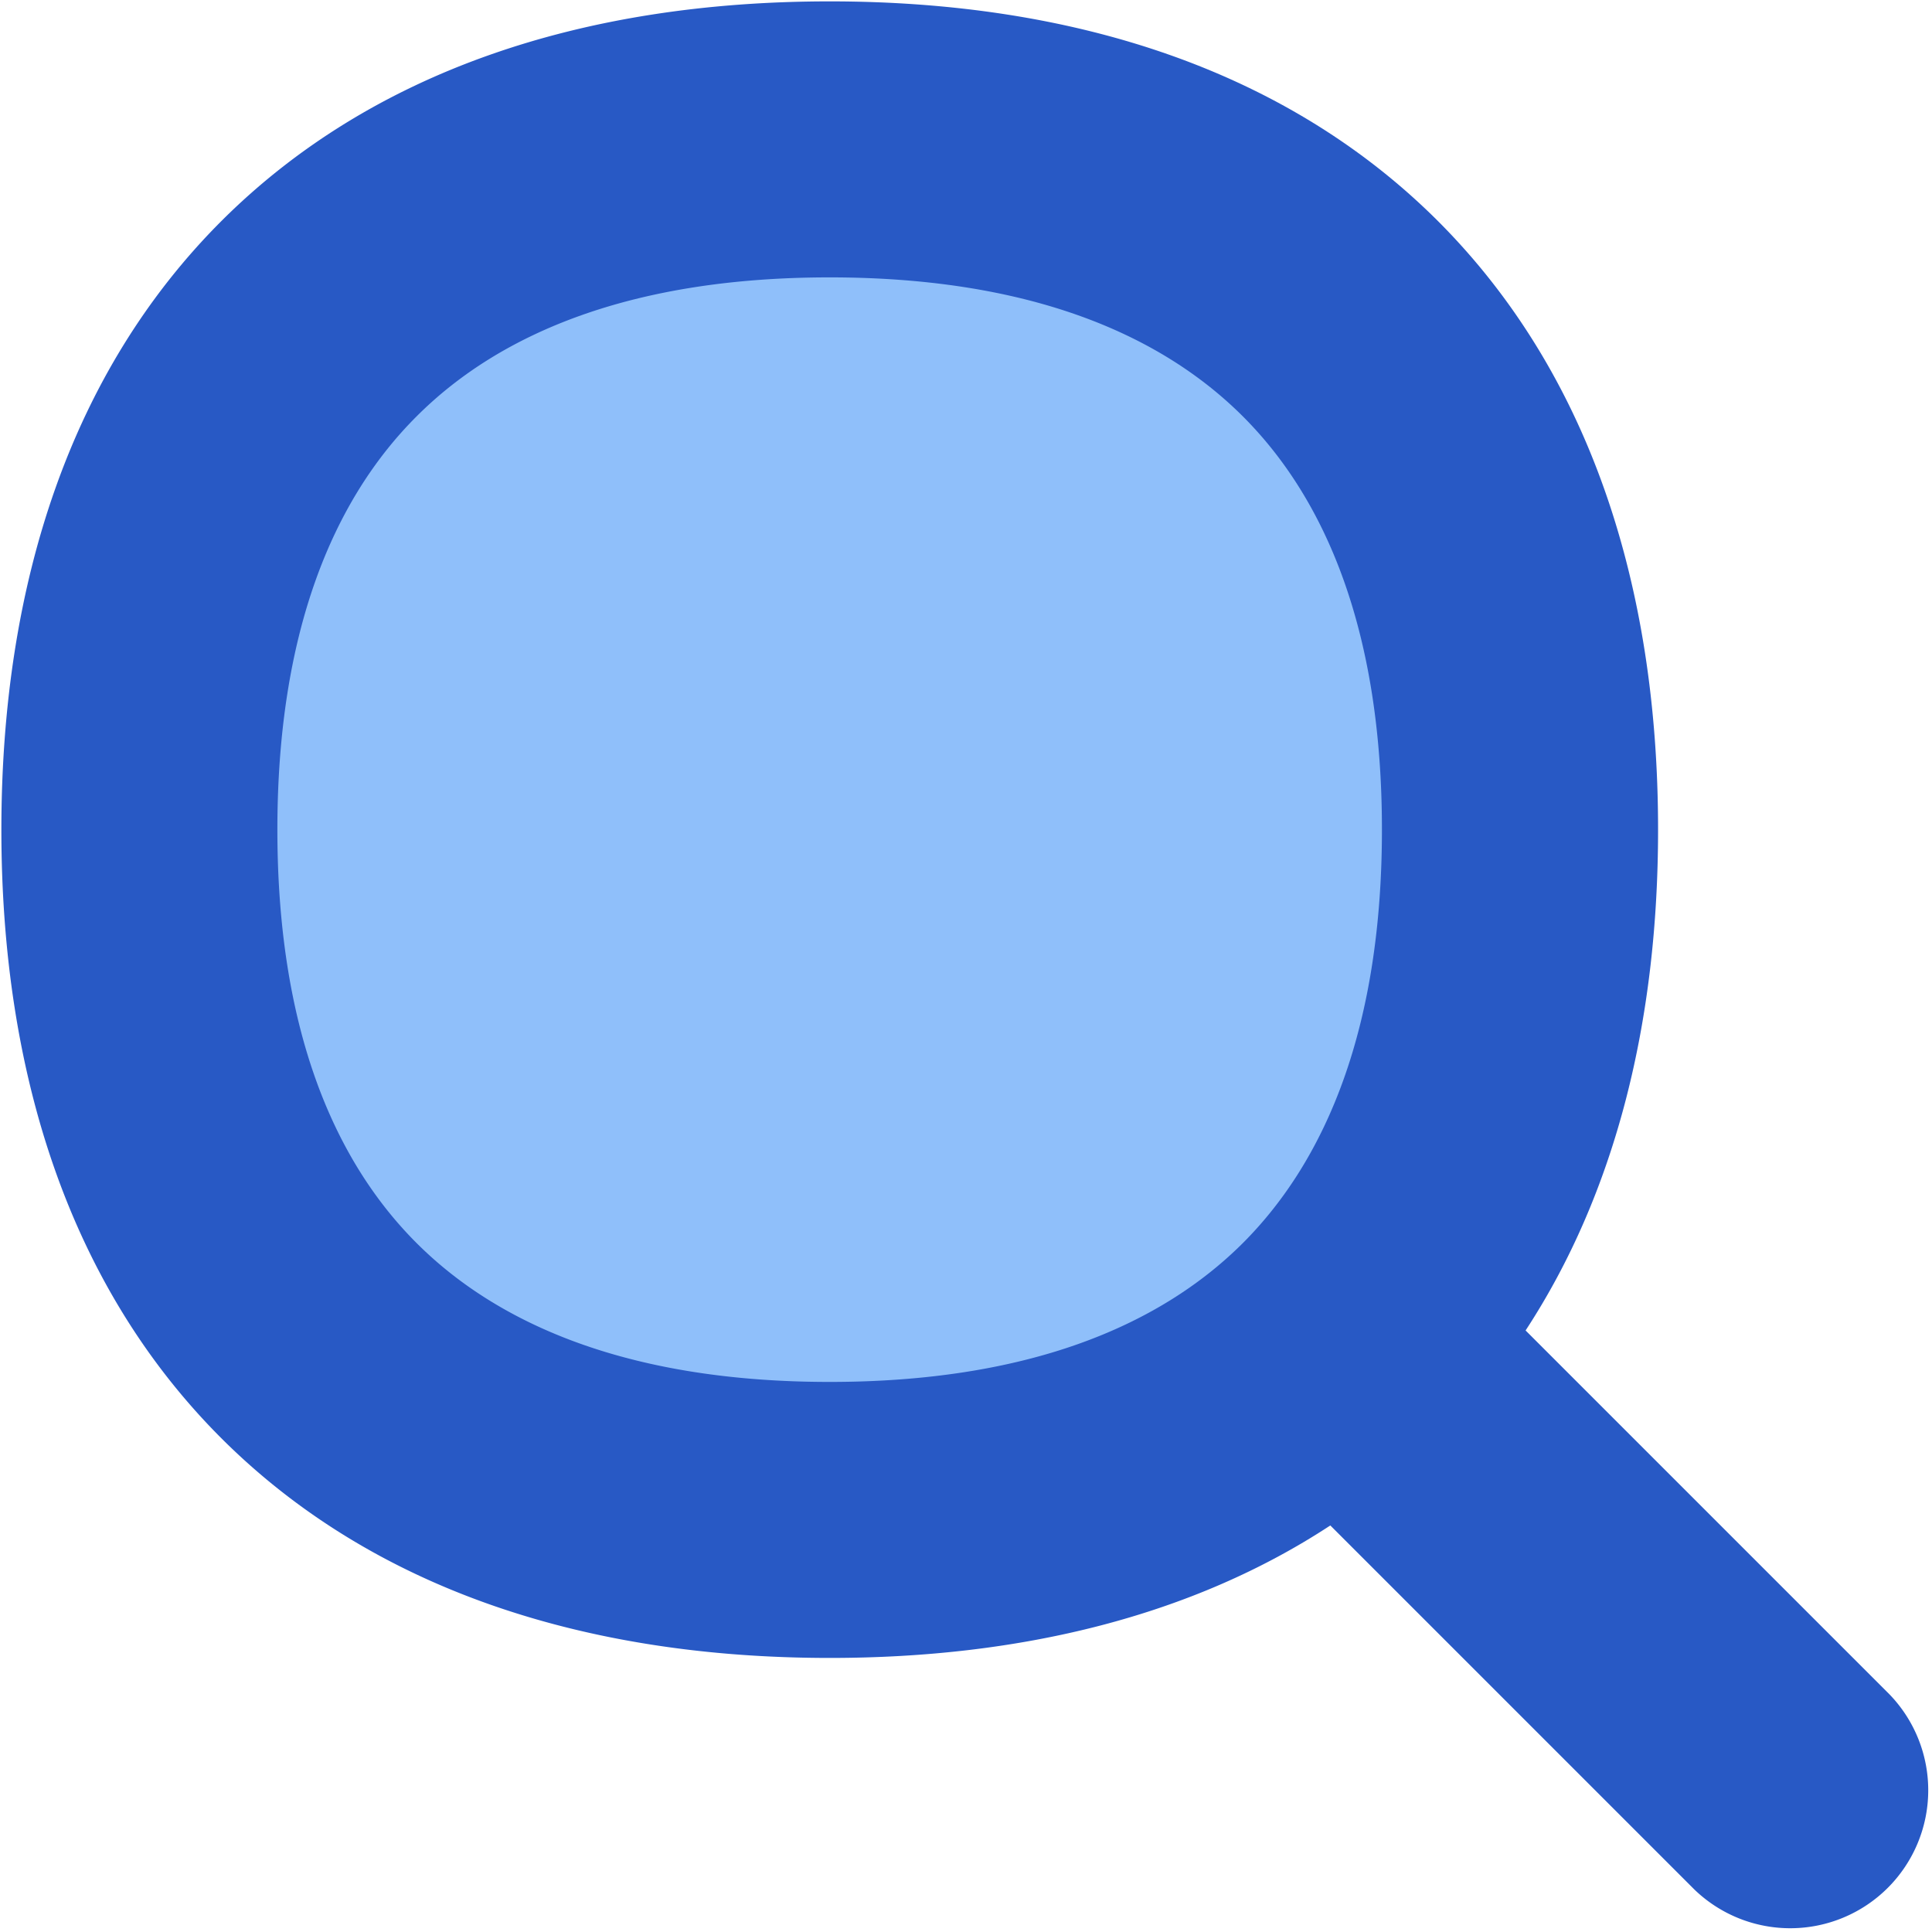 <svg xmlns="http://www.w3.org/2000/svg" fill="none" viewBox="0 0 14 14" id="Magnifying-Glass--Streamline-Flex">
  <desc>
    Magnifying Glass Streamline Icon: https://streamlinehq.com
  </desc>
  <g id="magnifying-glass--glass-search-magnifying">
    <path id="Vector" fill="#8fbffa" d="M6.002 11.109c3.201 0 5.002 -1.8 5.002 -5.002s-1.8 -5.002 -5.002 -5.002C2.801 1.105 1 2.905 1 6.107c0 3.201 1.8 5.002 5.002 5.002Z" stroke-width="1"></path>
    <path id="Union" fill="#2859c5" fill-rule="evenodd" d="M2.01 6.012c0 -1.416 0.395 -2.382 1.008 -2.994 0.612 -0.613 1.578 -1.008 2.994 -1.008 1.417 0 2.382 0.395 2.995 1.008 0.612 0.612 1.007 1.578 1.007 2.994 0 1.417 -0.395 2.382 -1.007 2.995 -0.613 0.612 -1.578 1.007 -2.995 1.007 -1.416 0 -2.382 -0.395 -2.994 -1.007 -0.613 -0.613 -1.008 -1.578 -1.008 -2.995ZM6.012 0.01c-1.785 0 -3.32 0.505 -4.409 1.593C0.515 2.692 0.01 4.227 0.01 6.013c0 1.784 0.505 3.32 1.593 4.408 1.089 1.088 2.624 1.593 4.41 1.593 1.392 0 2.632 -0.307 3.627 -0.96l2.638 2.638a1 1 0 0 0 1.414 -1.414l-2.637 -2.637c0.652 -0.996 0.96 -2.236 0.96 -3.629 0 -1.785 -0.506 -3.32 -1.594 -4.409C9.332 0.515 7.797 0.01 6.012 0.01Z" clip-rule="evenodd" stroke-width="1"></path>
  </g>
</svg>